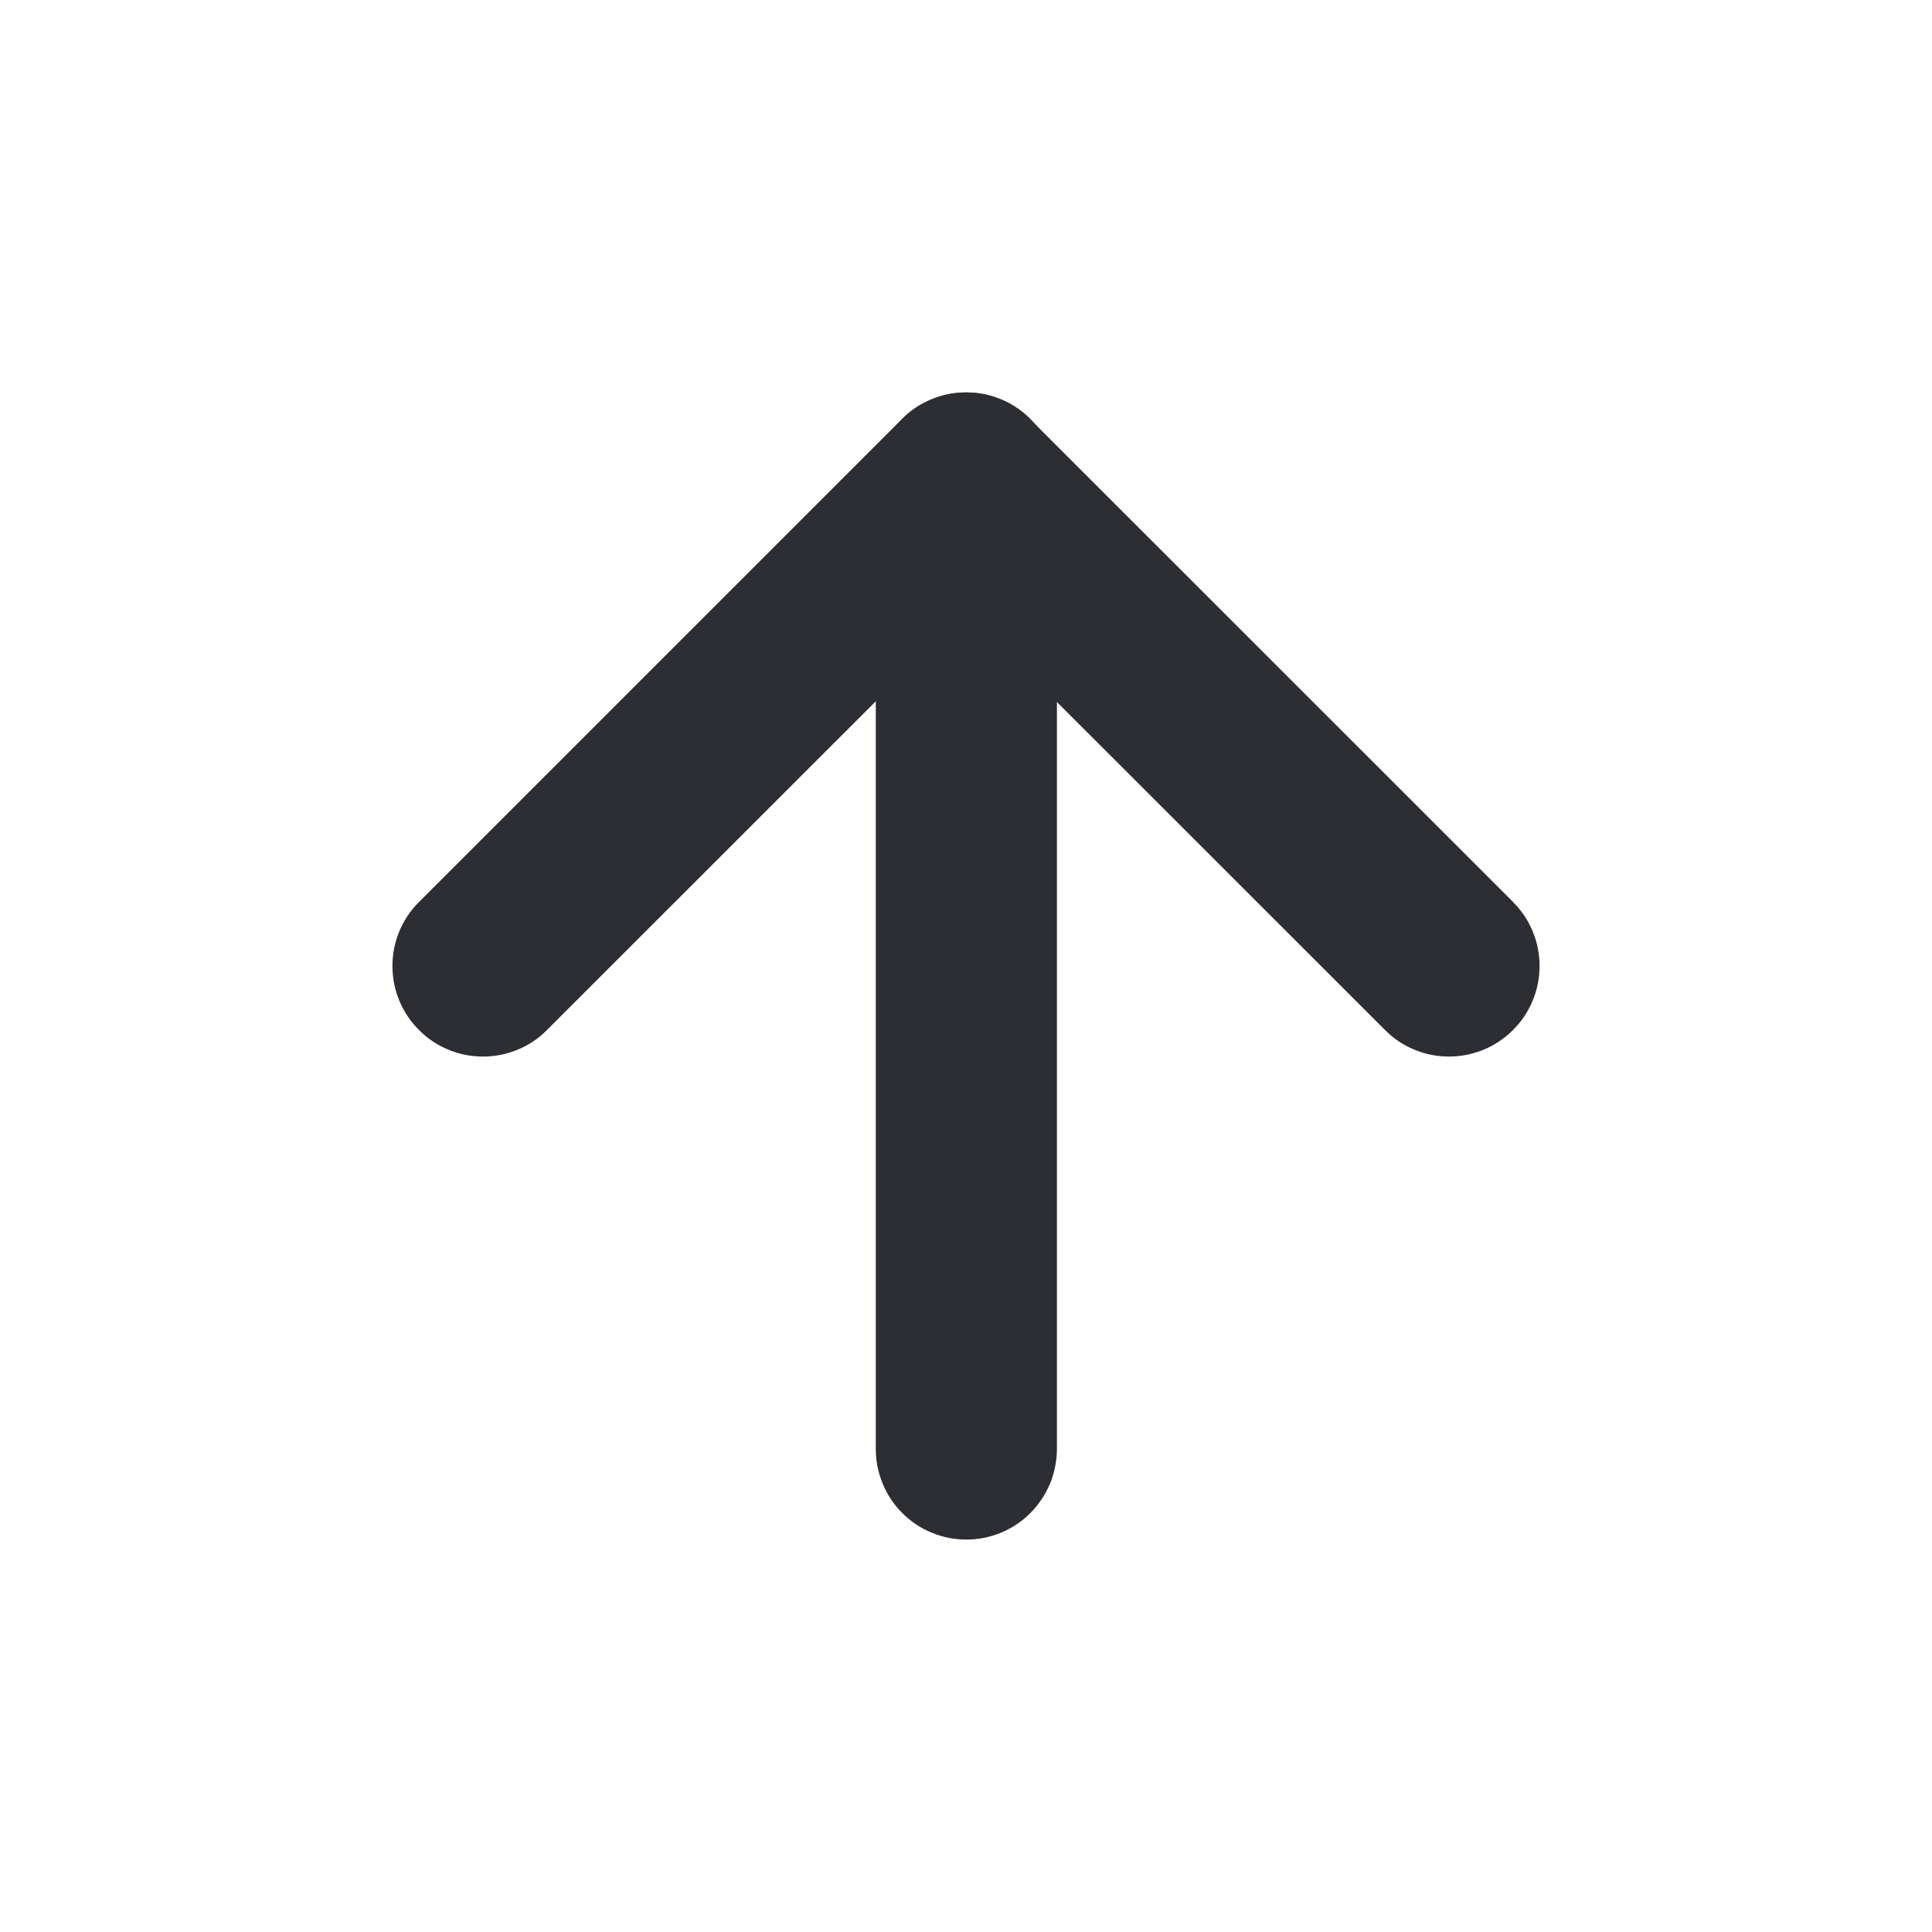 <svg xmlns="http://www.w3.org/2000/svg" xmlns:xlink="http://www.w3.org/1999/xlink" fill="none" version="1.1" width="16" height="16" viewBox="0 0 16 16"><defs><clipPath id="master_svg0_273_35873"><rect x="0" y="16" width="16" height="16" rx="0"/></clipPath></defs><g transform="matrix(0,-1,1,0,-16,16)" clip-path="url(#master_svg0_273_35873)"><g><path d="M12,23.253L4,23.253Q3.926,23.253,3.854,23.267Q3.781,23.282,3.713,23.31Q3.645,23.338,3.583,23.379Q3.522,23.42,3.47,23.472Q3.417,23.525,3.376,23.586Q3.335,23.647,3.307,23.716Q3.279,23.784,3.264,23.856Q3.25,23.929,3.25,24.003Q3.25,24.077,3.264,24.149Q3.279,24.222,3.307,24.29Q3.335,24.358,3.376,24.419Q3.417,24.481,3.47,24.533Q3.522,24.585,3.583,24.626Q3.645,24.667,3.713,24.696Q3.781,24.724,3.854,24.738Q3.926,24.753,4,24.753L12,24.753Q12.074,24.753,12.146,24.738Q12.219,24.724,12.287,24.696Q12.355,24.667,12.417,24.626Q12.478,24.585,12.53,24.533Q12.583,24.481,12.624,24.419Q12.665,24.358,12.693,24.29Q12.721,24.222,12.736,24.149Q12.75,24.077,12.75,24.003Q12.75,23.929,12.736,23.856Q12.721,23.784,12.693,23.716Q12.665,23.647,12.624,23.586Q12.583,23.525,12.53,23.472Q12.478,23.42,12.417,23.379Q12.355,23.338,12.287,23.31Q12.219,23.282,12.146,23.267Q12.074,23.253,12,23.253Z" fill-rule="evenodd" fill="#2D2E33" fill-opacity="1"/></g><g><path d="M8.53,19.47L8.53,19.47Q8.425,19.364,8.287,19.307Q8.149,19.25,8,19.25Q7.851,19.25,7.713,19.307Q7.575,19.364,7.47,19.47Q7.364,19.575,7.307,19.713Q7.25,19.851,7.25,20Q7.25,20.149,7.307,20.287Q7.364,20.425,7.47,20.53L7.47,20.53L10.939,24L7.47,27.47Q7.364,27.575,7.307,27.713Q7.25,27.851,7.25,28Q7.25,28.018,7.251,28.036Q7.258,28.176,7.314,28.304Q7.371,28.431,7.47,28.53Q7.575,28.636,7.713,28.693Q7.851,28.75,8,28.75Q8.149,28.75,8.287,28.693Q8.425,28.636,8.53,28.53L8.531,28.53L12.53,24.53Q12.583,24.478,12.624,24.417Q12.665,24.355,12.693,24.287Q12.721,24.219,12.736,24.146Q12.75,24.074,12.75,24Q12.75,23.926,12.736,23.854Q12.721,23.781,12.693,23.713Q12.665,23.645,12.624,23.583Q12.583,23.522,12.53,23.47L8.53,19.47Z" fill-rule="evenodd" fill="#2D2E33" fill-opacity="1"/></g></g></svg>